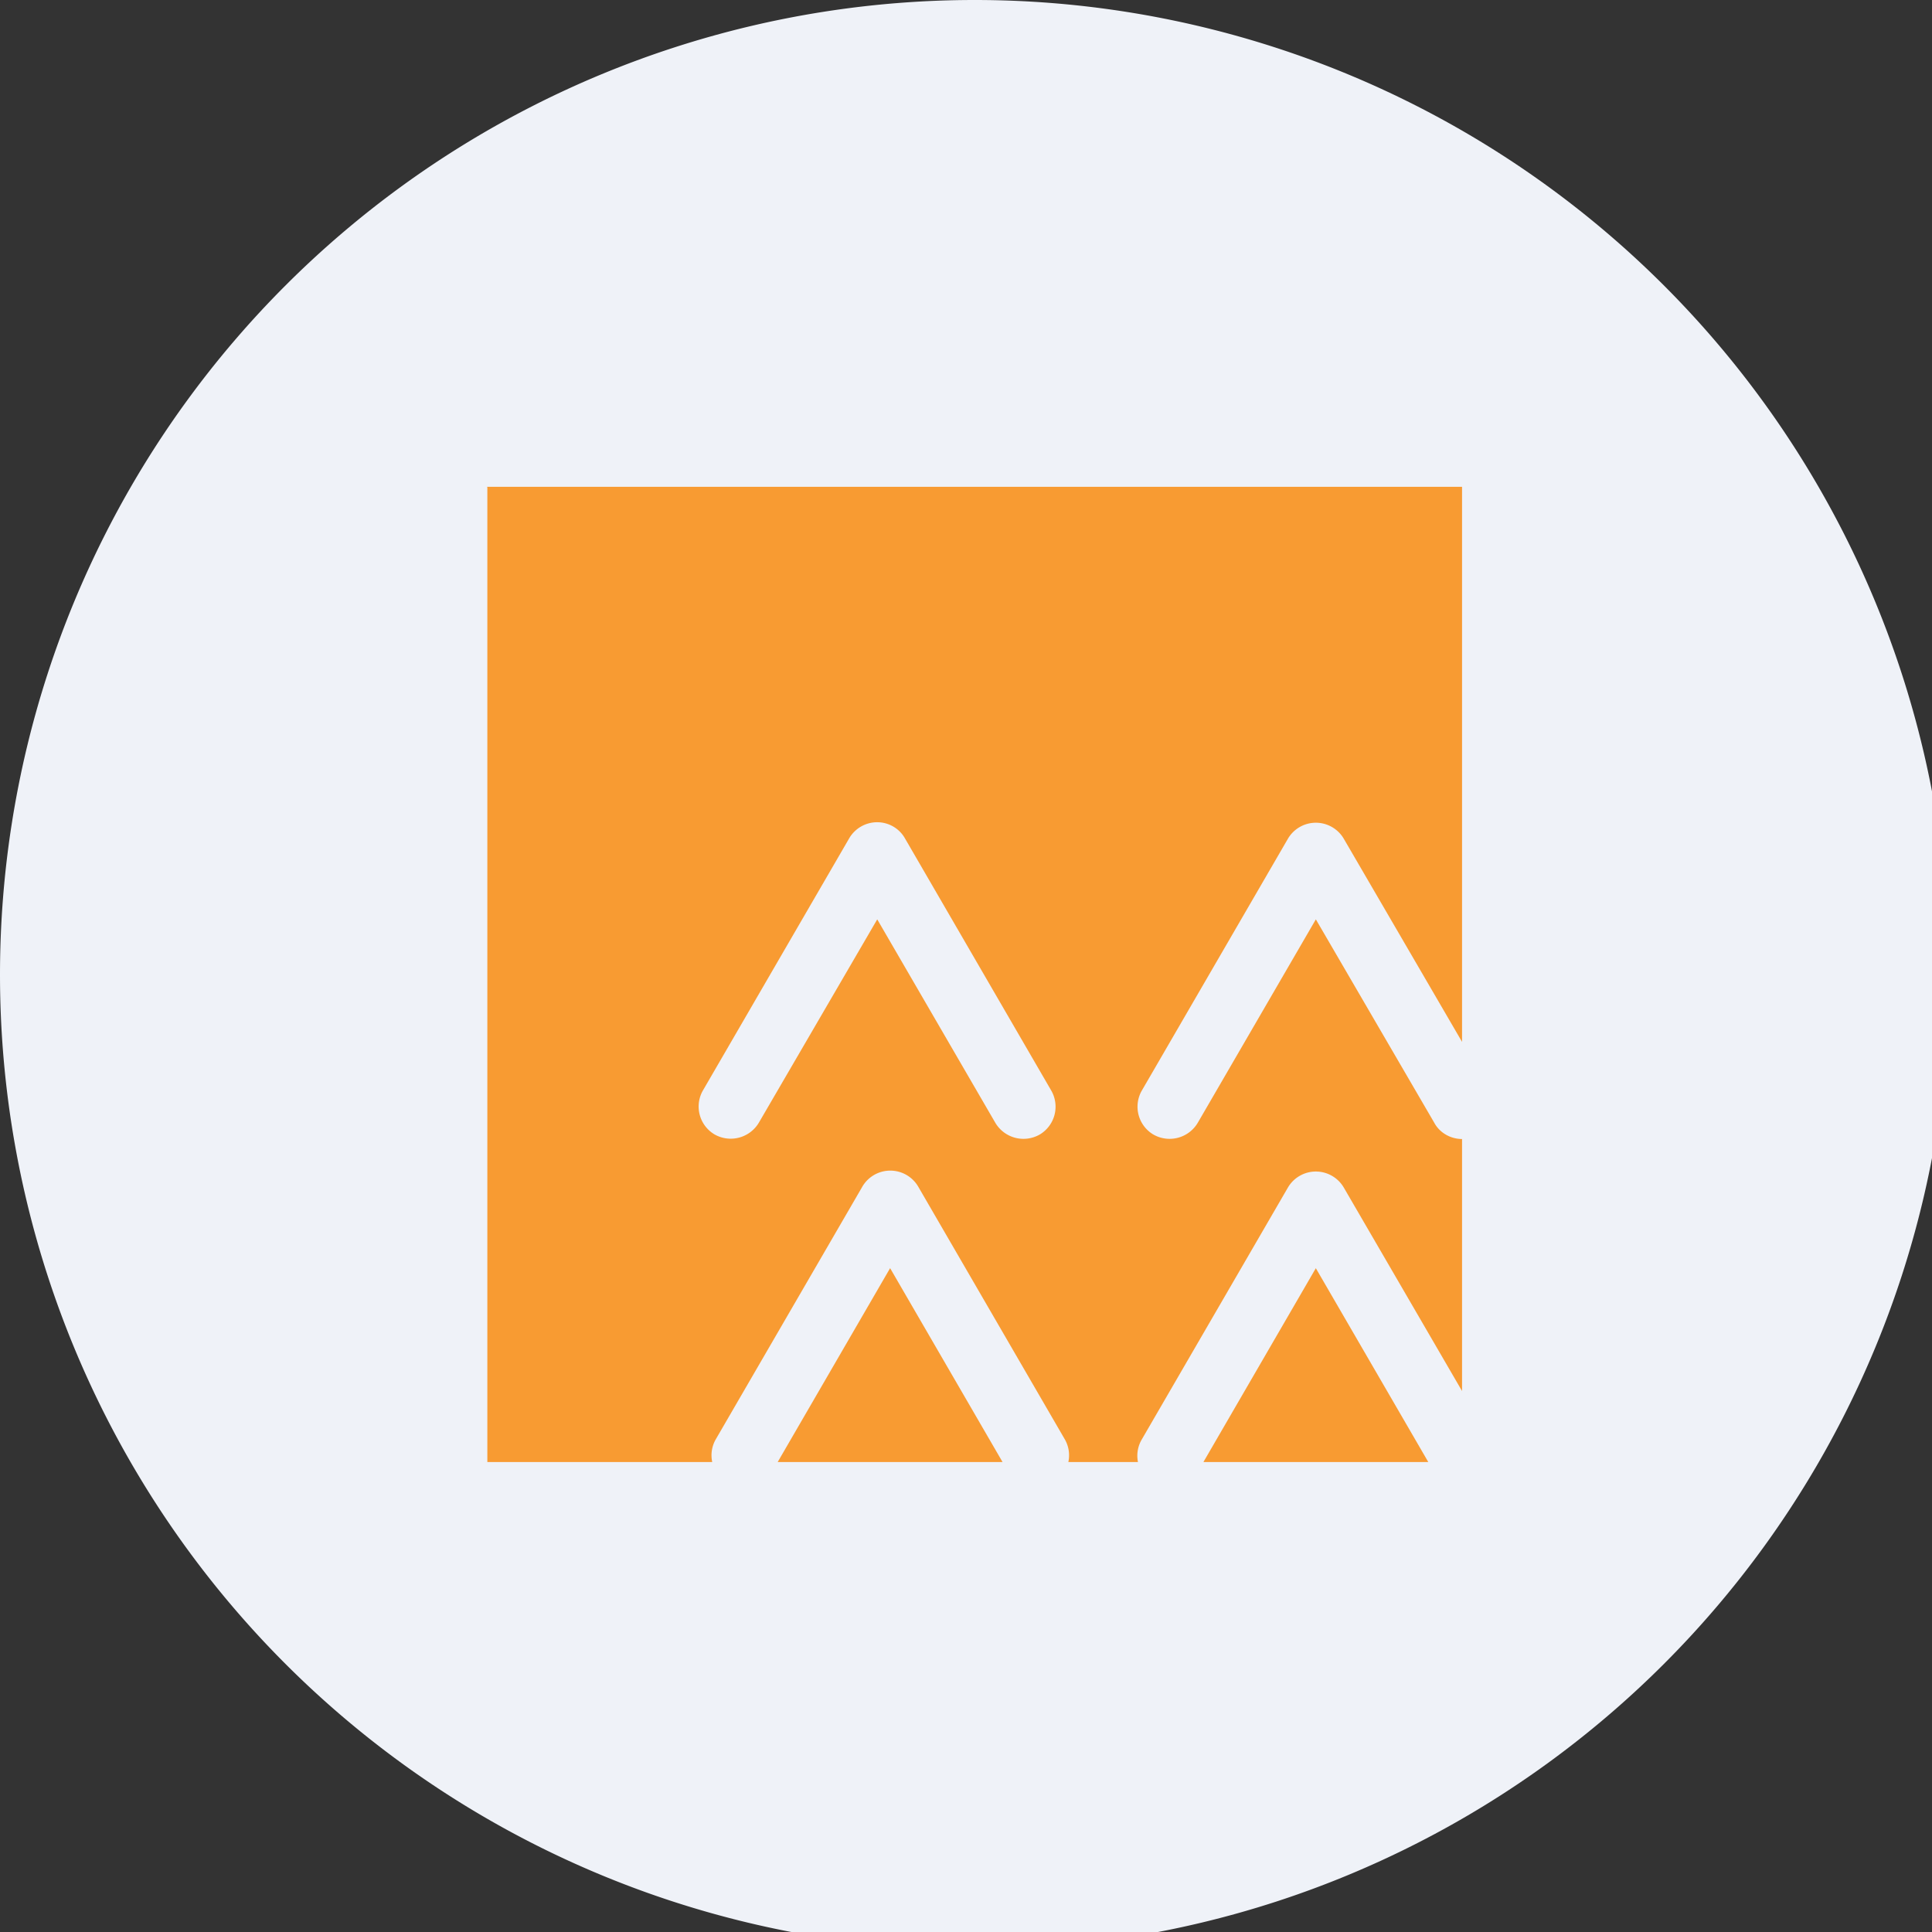 <?xml version="1.0" encoding="UTF-8"?>
<!-- generated by Finnhub -->
<svg viewBox="0 0 55.5 55.5" xmlns="http://www.w3.org/2000/svg">
<rect x="0" y="0" width="55.5" height="55.5" fill="#333333" stroke="none"/>
<path d="M 0,28 A 28,28 0 1,1 56,28 A 28,28 0 0,1 0,28 Z" fill="rgb(239, 242, 248)"/>
<path d="M 13.99,13.985 H 42 V 29.93 L 38.6,24.09 A 0.93,0.93 0 0,0 37,24.09 L 32.8,31.33 A 0.93,0.93 0 0,0 33.13,32.59 A 0.94,0.94 0 0,0 34.41,32.25 L 37.8,26.41 L 41.2,32.25 C 41.36,32.55 41.68,32.72 42,32.72 V 39.96 L 38.6,34.11 A 0.93,0.93 0 0,0 37,34.11 L 32.8,41.35 A 0.92,0.92 0 0,0 32.69,42 H 30.69 A 0.92,0.92 0 0,0 30.59,41.35 L 26.39,34.11 A 0.93,0.93 0 0,0 24.76,34.11 L 20.56,41.35 A 0.92,0.92 0 0,0 20.46,42 H 14 V 14 Z M 25.2,23.62 C 25.53,23.62 25.84,23.8 26,24.09 L 30.2,31.33 A 0.93,0.93 0 0,1 29.87,32.59 A 0.94,0.94 0 0,1 28.59,32.25 L 25.2,26.41 L 21.8,32.25 A 0.94,0.94 0 0,1 20.53,32.59 A 0.93,0.93 0 0,1 20.19,31.33 L 24.39,24.09 A 0.93,0.93 0 0,1 25.2,23.62 Z" fill="rgb(248, 155, 50)" fill-rule="evenodd"/>
<path d="M 37.79,36.415 L 41.03,42 H 34.57 L 37.8,36.43 Z M 28.8,42 L 25.57,36.43 L 22.34,42 H 28.8 Z" fill="rgb(248, 155, 50)"/>
</svg>
